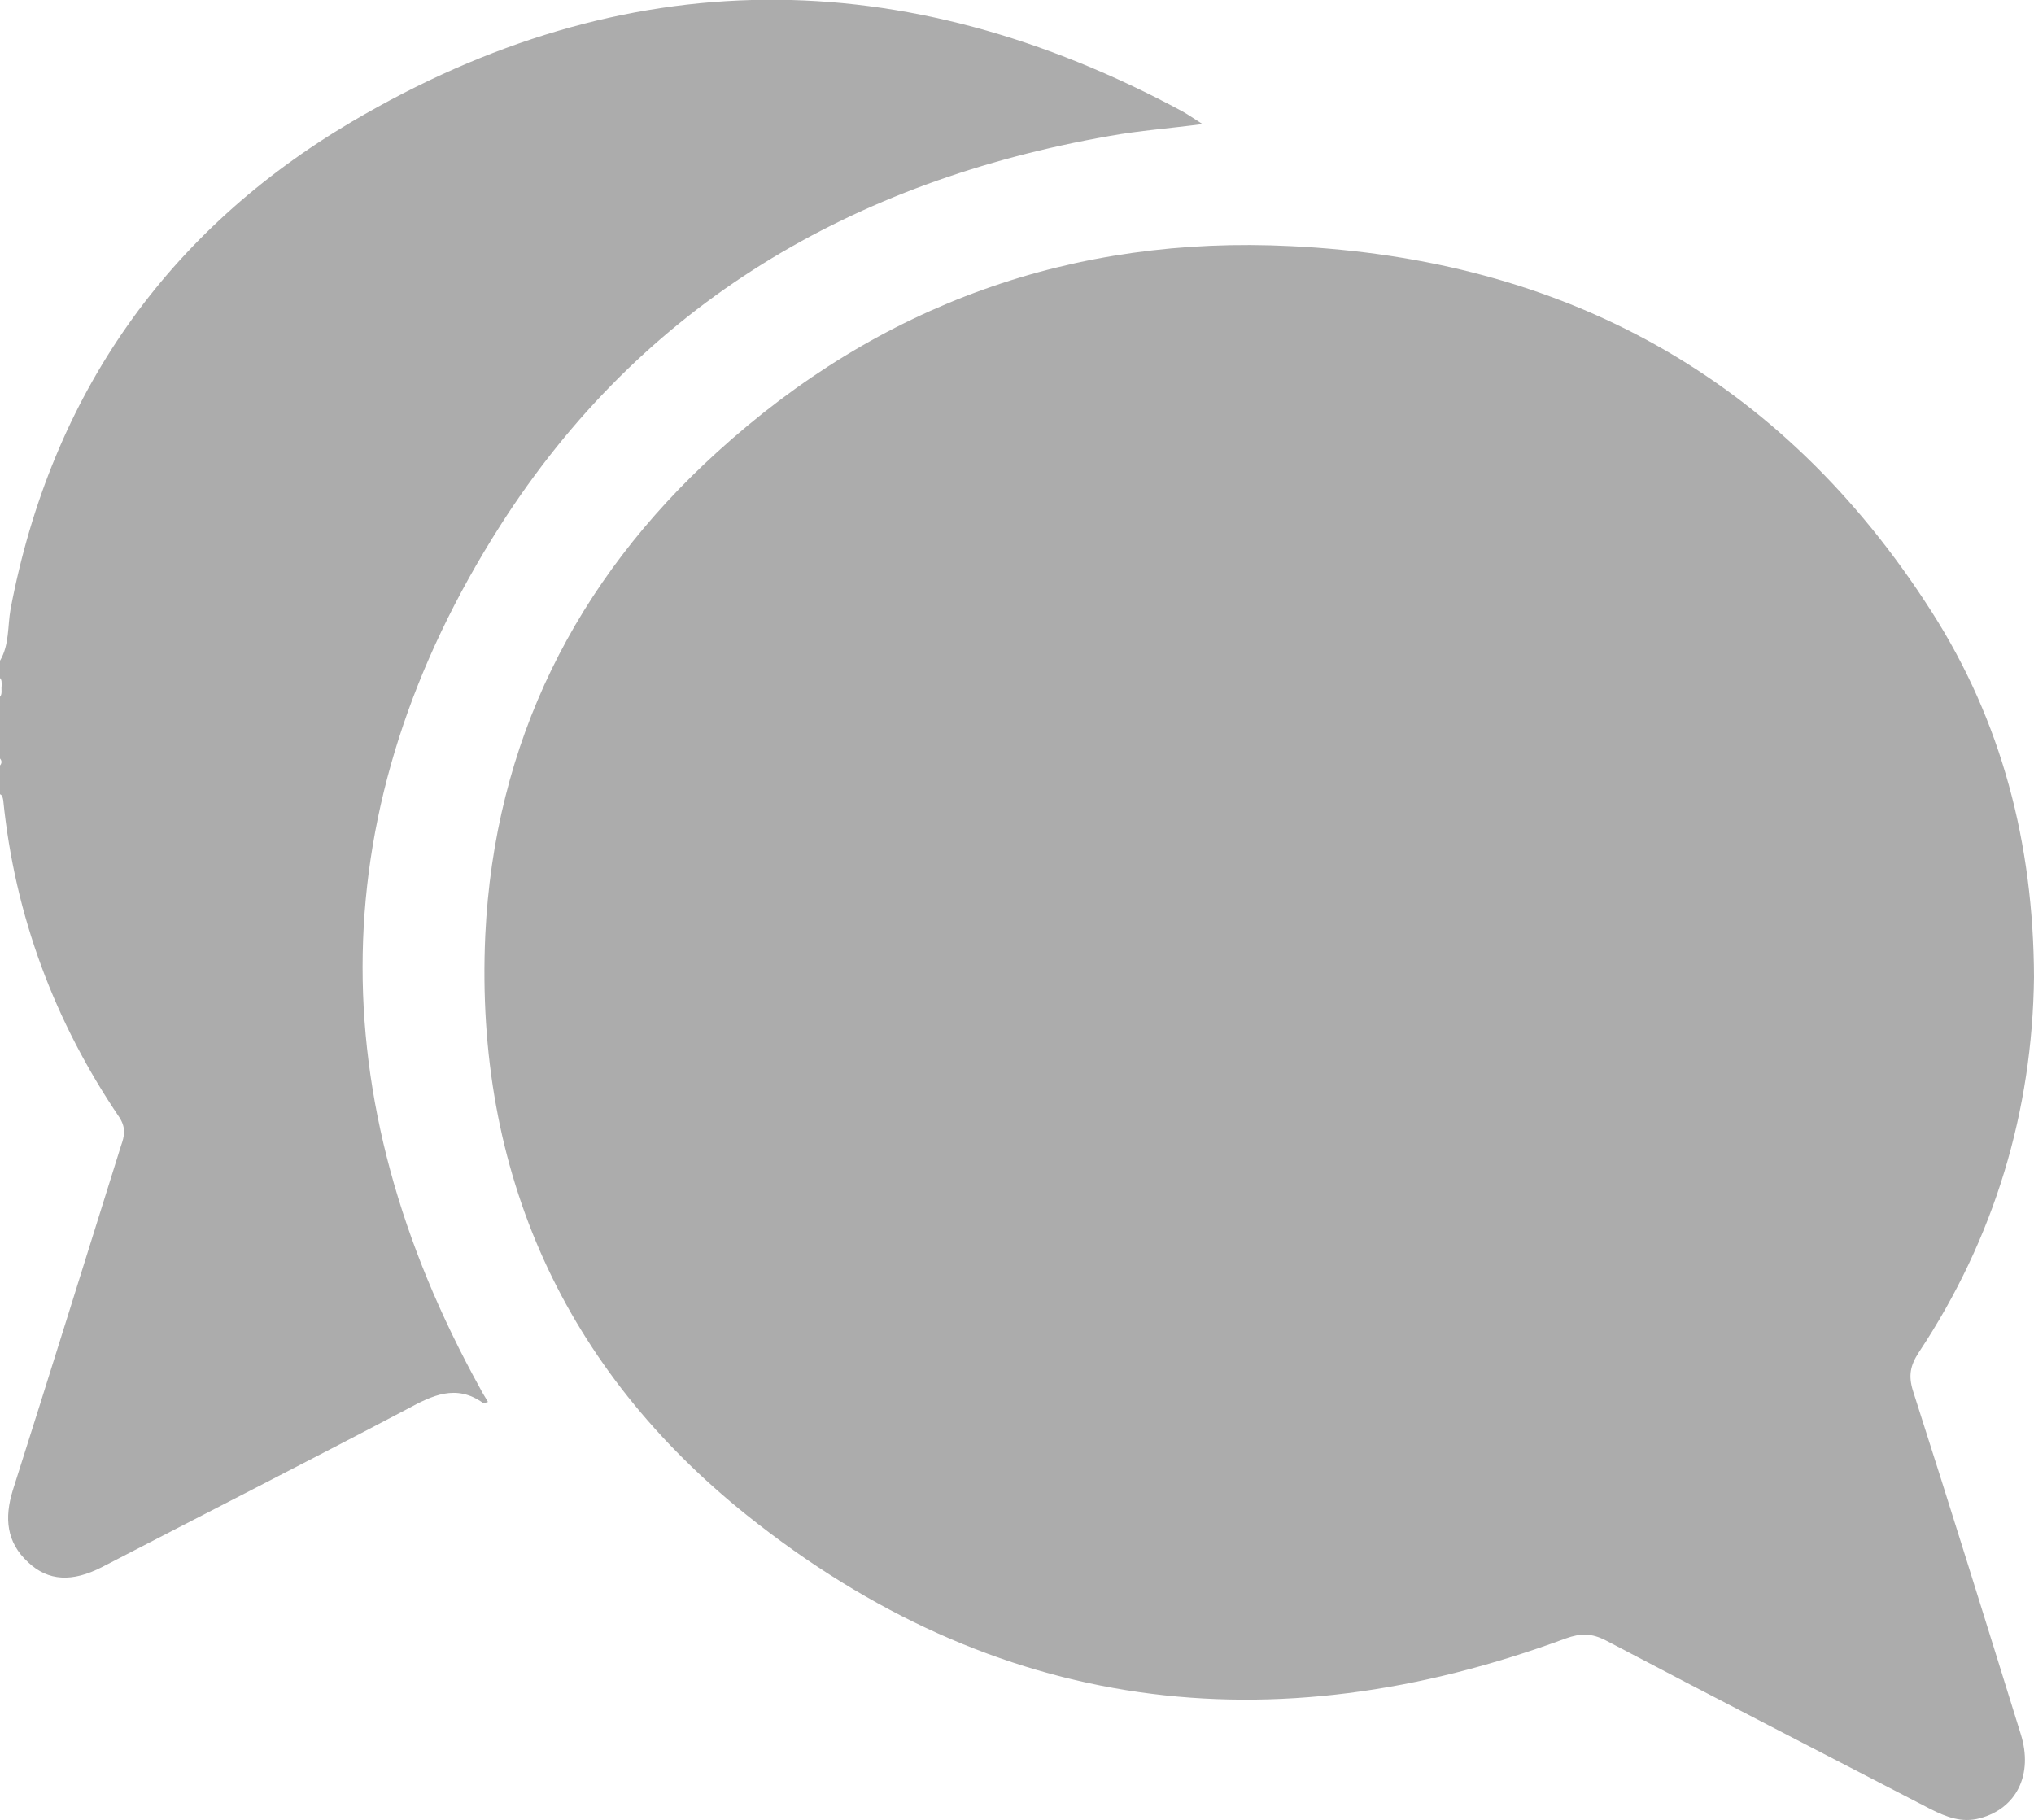 <svg width="19" height="17" viewBox="0 0 19 17" fill="none" xmlns="http://www.w3.org/2000/svg">
<g clip-path="url(#clip0_483_2344)">
<path d="M7.67288e-05 6.172C0.089 6.021 0.07 5.849 0.099 5.688C0.481 3.681 1.567 2.153 3.283 1.139C5.837 -0.369 8.441 -0.364 11.05 1.043C11.104 1.074 11.154 1.109 11.233 1.159C10.921 1.2 10.643 1.22 10.366 1.27C7.975 1.689 6.001 2.829 4.672 4.911C3.001 7.534 2.981 10.252 4.488 12.975C4.508 13.016 4.533 13.051 4.558 13.096C4.538 13.101 4.518 13.111 4.513 13.106C4.26 12.925 4.037 13.036 3.804 13.162C2.857 13.661 1.905 14.145 0.952 14.639C0.675 14.781 0.451 14.771 0.263 14.594C0.06 14.408 0.04 14.181 0.119 13.923C0.461 12.849 0.794 11.775 1.131 10.701C1.161 10.615 1.18 10.54 1.116 10.439C0.511 9.546 0.139 8.558 0.03 7.473C0.025 7.448 0.02 7.423 -0.005 7.418C-0.005 7.332 -0.005 7.241 -0.005 7.156C0.02 7.13 0.02 7.105 -0.005 7.08C-0.005 6.893 -0.005 6.702 -0.005 6.515C0.025 6.485 0.01 6.445 0.015 6.409C0.015 6.379 0.02 6.349 -0.005 6.329C7.67288e-05 6.273 7.67288e-05 6.223 7.67288e-05 6.172Z" fill="#ACACAC"/>
<path d="M19 9.128C18.985 10.378 18.633 11.563 17.924 12.633C17.845 12.754 17.825 12.849 17.869 12.991C18.212 14.06 18.544 15.129 18.876 16.198C18.995 16.576 18.837 16.894 18.494 16.985C18.326 17.03 18.182 16.974 18.033 16.899C17.021 16.374 16.01 15.855 15.003 15.325C14.869 15.255 14.765 15.255 14.626 15.305C11.873 16.324 9.294 16.006 6.978 14.155C5.277 12.794 4.434 10.958 4.533 8.739C4.618 6.934 5.376 5.426 6.696 4.226C8.218 2.839 10.028 2.198 12.057 2.299C14.596 2.42 16.64 3.515 18.043 5.713C18.698 6.737 18.995 7.877 19 9.128Z" fill="#ACACAC"/>
</g>
<defs>
<clipPath id="clip0_483_2344">
<rect width="19" height="17" fill="white"/>
</clipPath>
</defs>
</svg>
